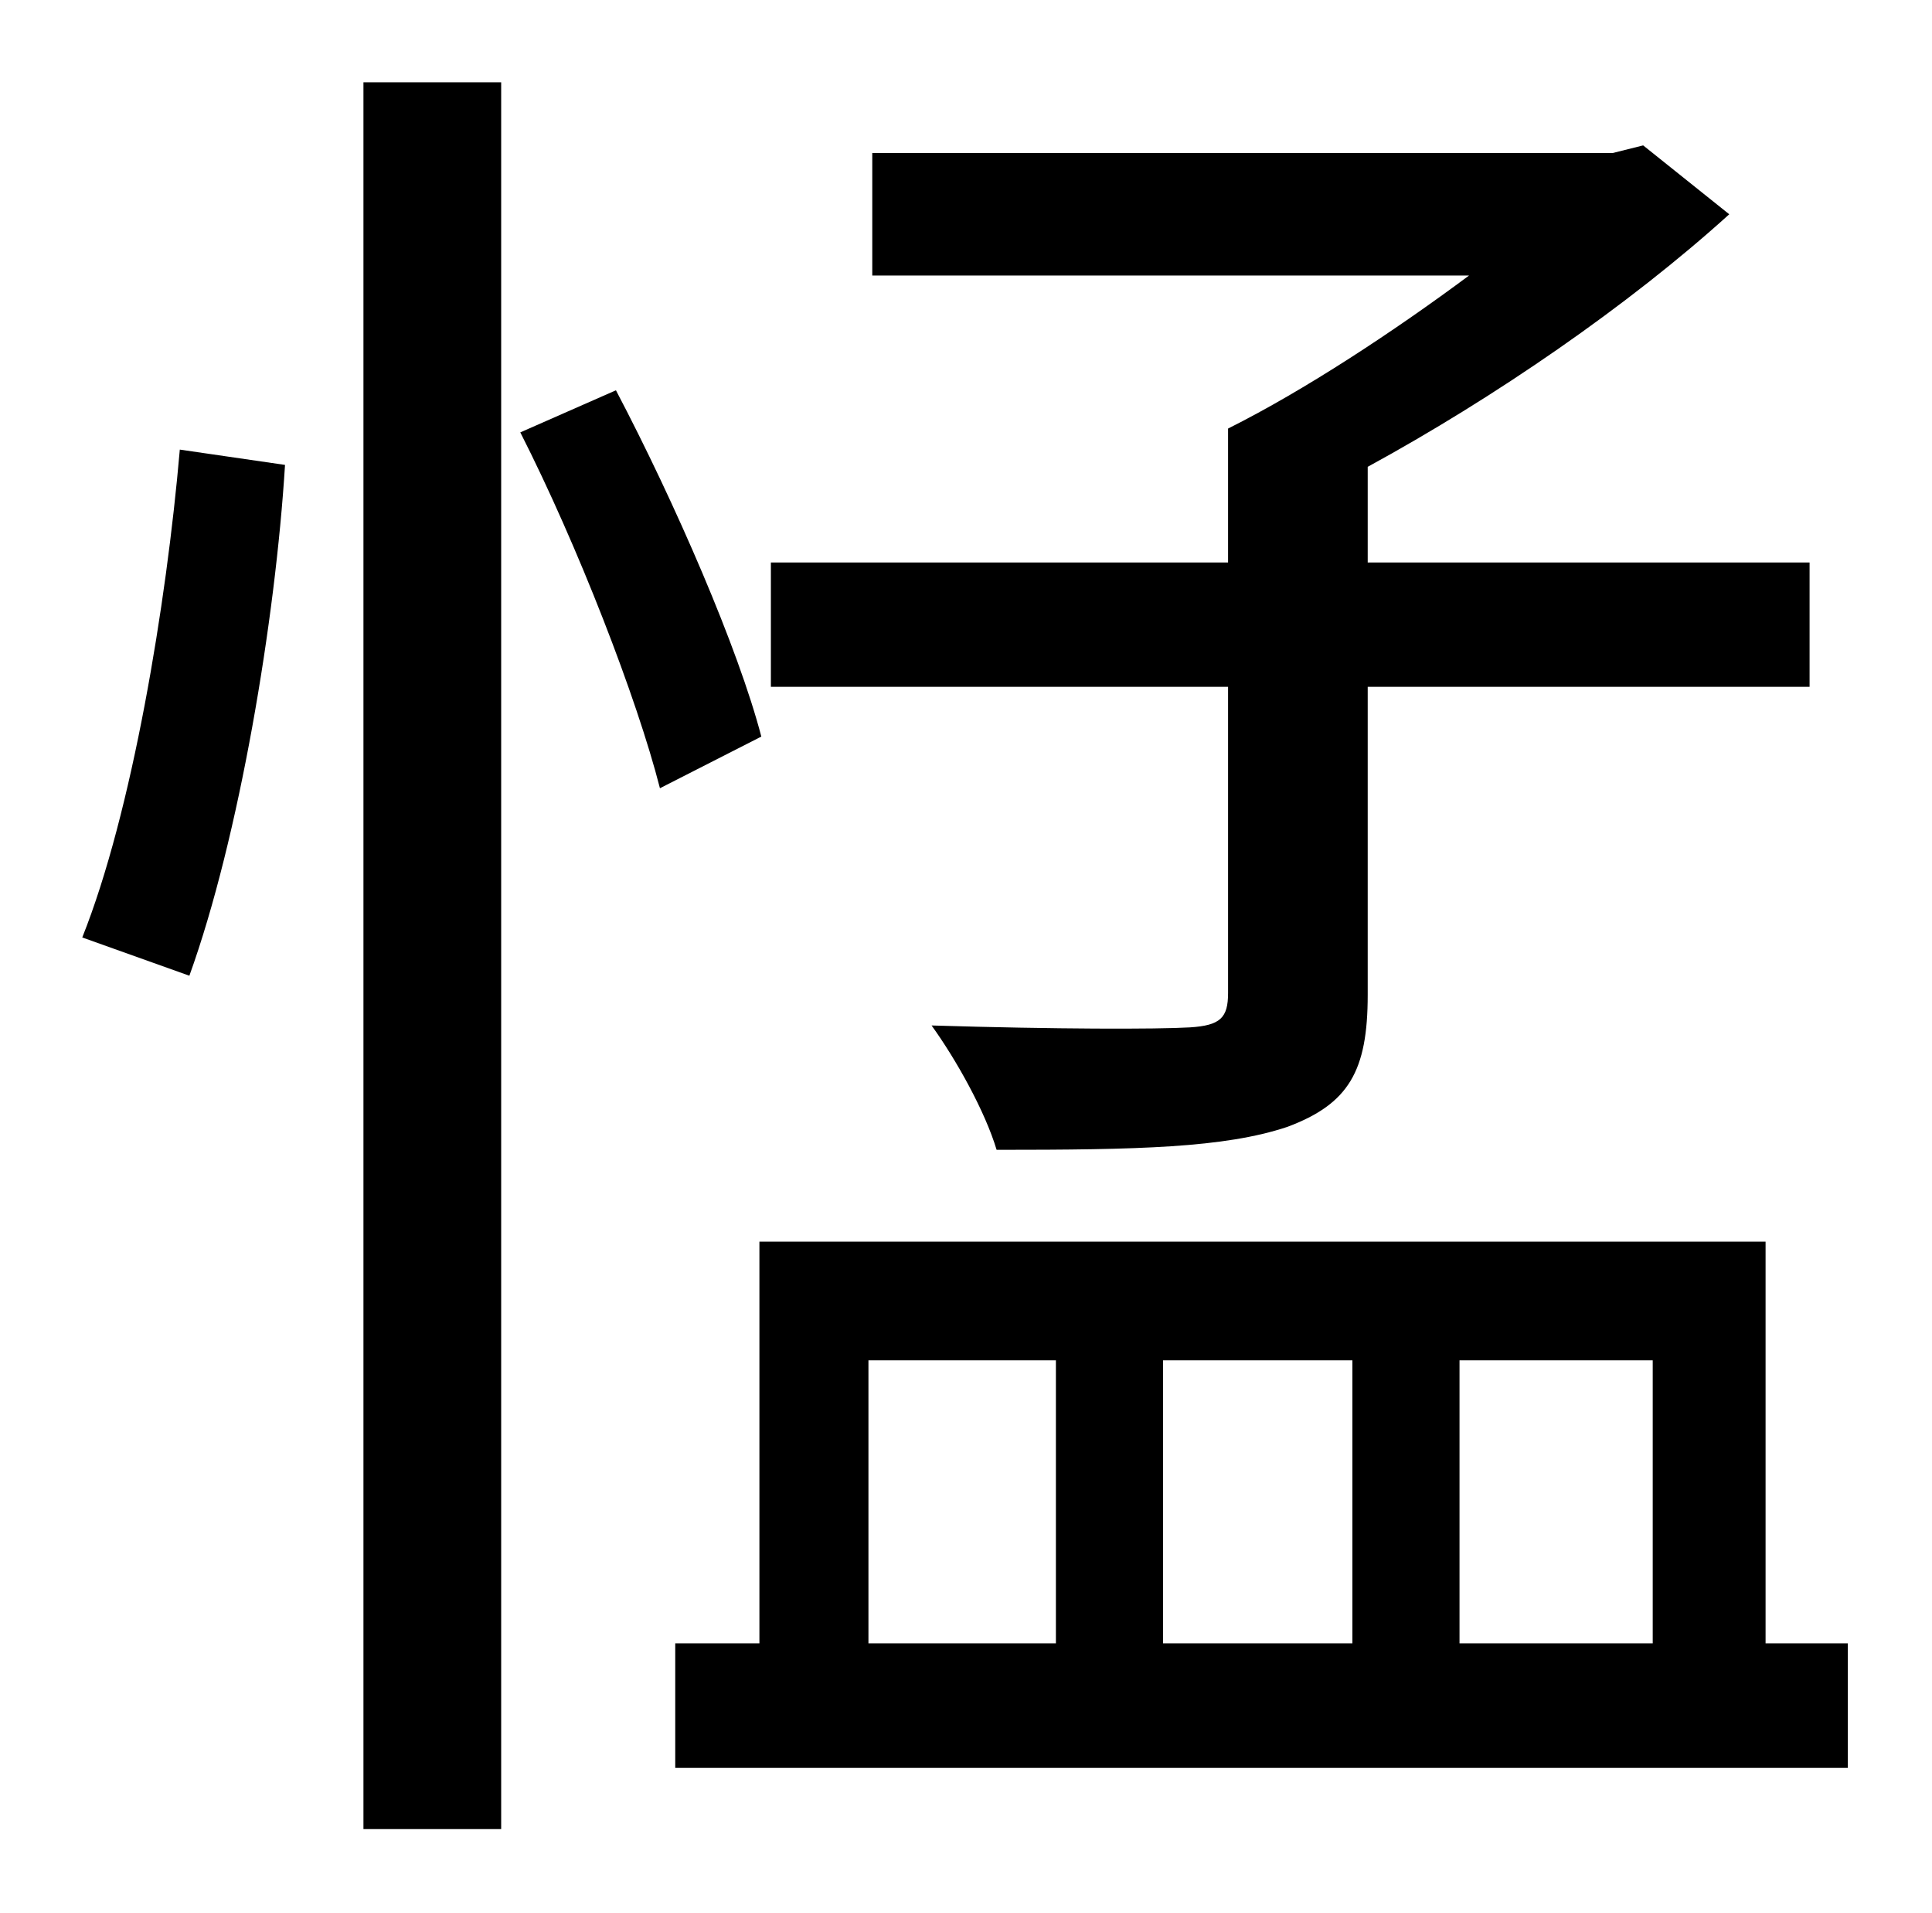 <?xml version="1.0" standalone="no"?>
<!DOCTYPE svg PUBLIC "-//W3C//DTD SVG 1.1//EN" "http://www.w3.org/Graphics/SVG/1.1/DTD/svg11.dtd" >
<svg xmlns="http://www.w3.org/2000/svg" xmlns:xlink="http://www.w3.org/1999/xlink" version="1.1" viewBox="-10 0 1010 1000">
   <path fill="currentColor"
d="M632 519v-160h-239v-65h239v-70c40 -20 87 -51 126 -80h-312v-64h387l16 -4l45 36c-53 48 -123 96 -189 132v50h231v65h-231v161c0 40 -10 57 -42 69c-33 11 -78 12 -152 12c-6 -20 -21 -47 -34 -65c65 2 118 2 135 1c16 -1 20 -5 20 -18zM89 510l-56 -20
c26 -65 44 -174 51 -255l55 8c-5 81 -24 195 -50 267zM180 956v-913h72v913h-72zM262 226l50 -22c31 59 64 135 76 181l-53 27c-12 -47 -43 -127 -73 -186zM444 711v148h98v-148h-98zM697 711h-99v148h99v-148zM854 711h-101v148h101v-148zM913 859h43v65h-613v-65h44v-210
h526v210z" />
</svg>
